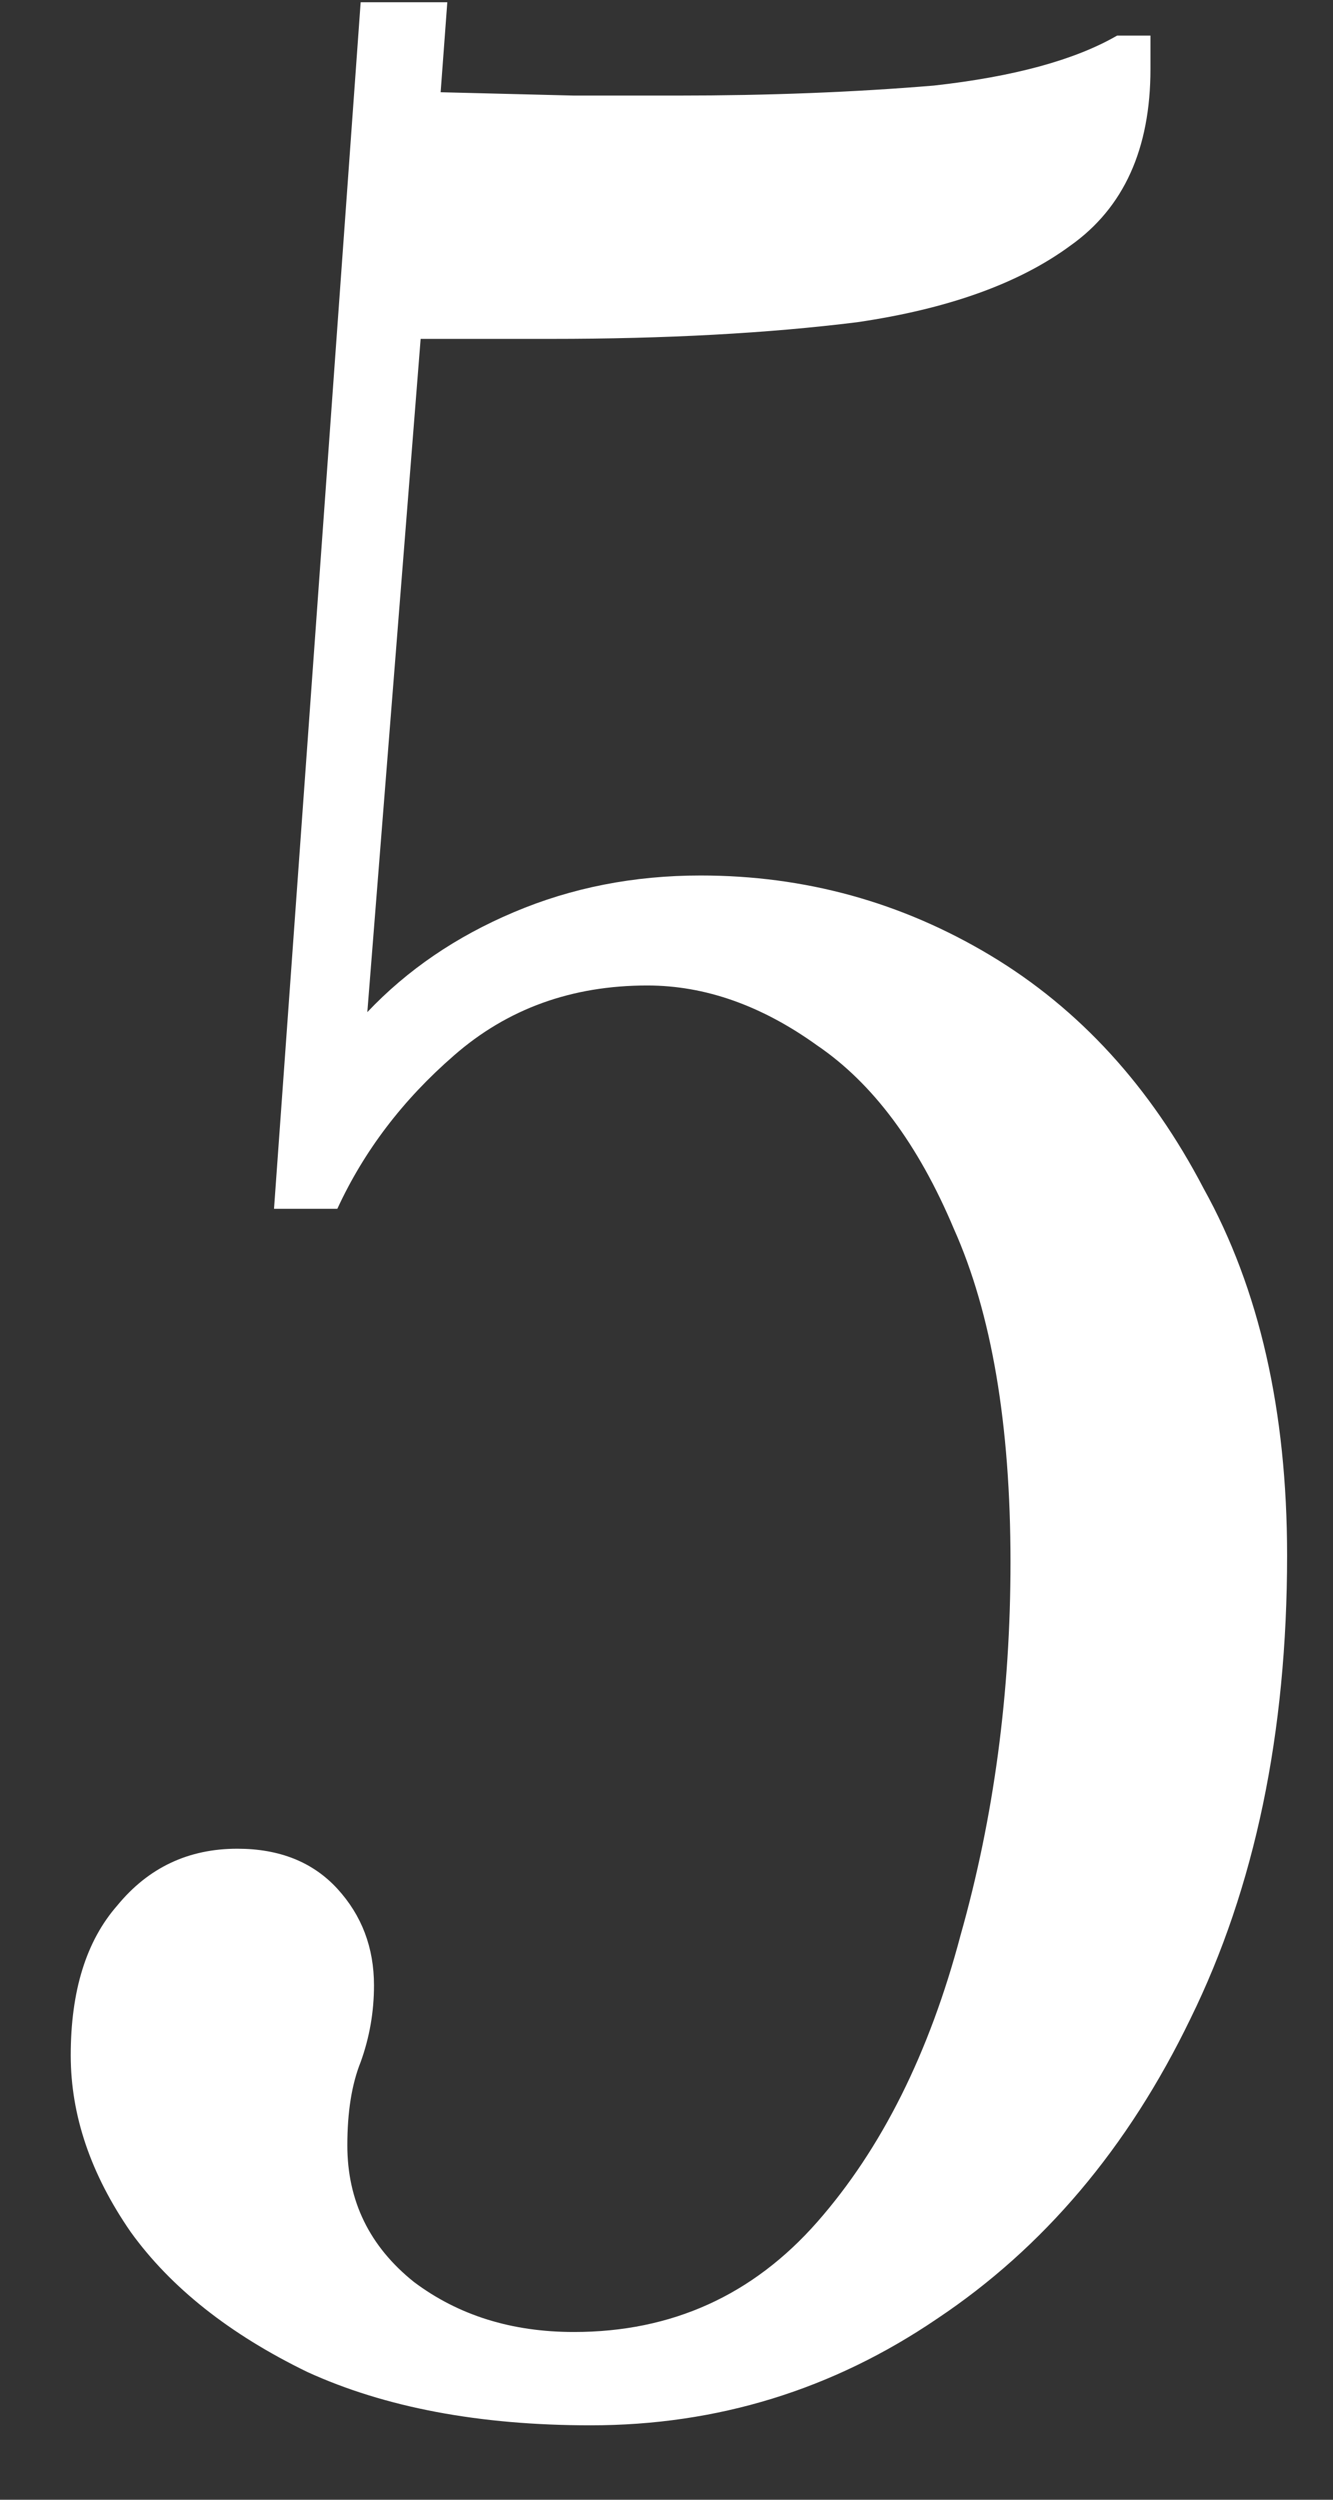 <svg width="16" height="30" viewBox="0 0 16 30" fill="none" xmlns="http://www.w3.org/2000/svg">
<rect x="0" y="0" width="16" height="30" fill="#333333" stroke="none"/>
<path d="M7.089 29.107C5.755 29.107 4.622 28.893 3.689 28.467C2.755 28.013 2.049 27.453 1.569 26.787C1.089 26.093 0.849 25.387 0.849 24.667C0.849 23.893 1.035 23.293 1.409 22.867C1.782 22.413 2.262 22.187 2.849 22.187C3.355 22.187 3.755 22.347 4.049 22.667C4.342 22.987 4.489 23.373 4.489 23.827C4.489 24.147 4.435 24.453 4.329 24.747C4.222 25.013 4.169 25.347 4.169 25.747C4.169 26.413 4.435 26.96 4.969 27.387C5.502 27.787 6.142 27.987 6.889 27.987C8.062 27.987 9.035 27.547 9.809 26.667C10.582 25.787 11.155 24.64 11.529 23.227C11.929 21.813 12.129 20.32 12.129 18.747C12.129 17.093 11.902 15.76 11.449 14.747C11.022 13.733 10.475 13 9.809 12.547C9.142 12.067 8.462 11.827 7.769 11.827C6.862 11.827 6.089 12.107 5.449 12.667C4.835 13.2 4.369 13.813 4.049 14.507H3.289L4.329 0.027H5.369L5.289 1.107L6.889 1.147H8.129C9.222 1.147 10.249 1.107 11.209 1.027C12.169 0.92 12.902 0.72 13.409 0.427H13.809V0.827C13.809 1.787 13.489 2.493 12.849 2.947C12.235 3.4 11.382 3.707 10.289 3.867C9.222 4 7.995 4.067 6.609 4.067H5.049L4.409 12.147C4.889 11.64 5.475 11.24 6.169 10.947C6.862 10.653 7.609 10.507 8.409 10.507C9.662 10.507 10.822 10.827 11.889 11.467C12.955 12.107 13.809 13.04 14.449 14.267C15.115 15.467 15.449 16.933 15.449 18.667C15.449 20.8 15.062 22.653 14.289 24.227C13.542 25.773 12.529 26.973 11.249 27.827C9.995 28.68 8.609 29.107 7.089 29.107Z" fill="white"/>
</svg>
